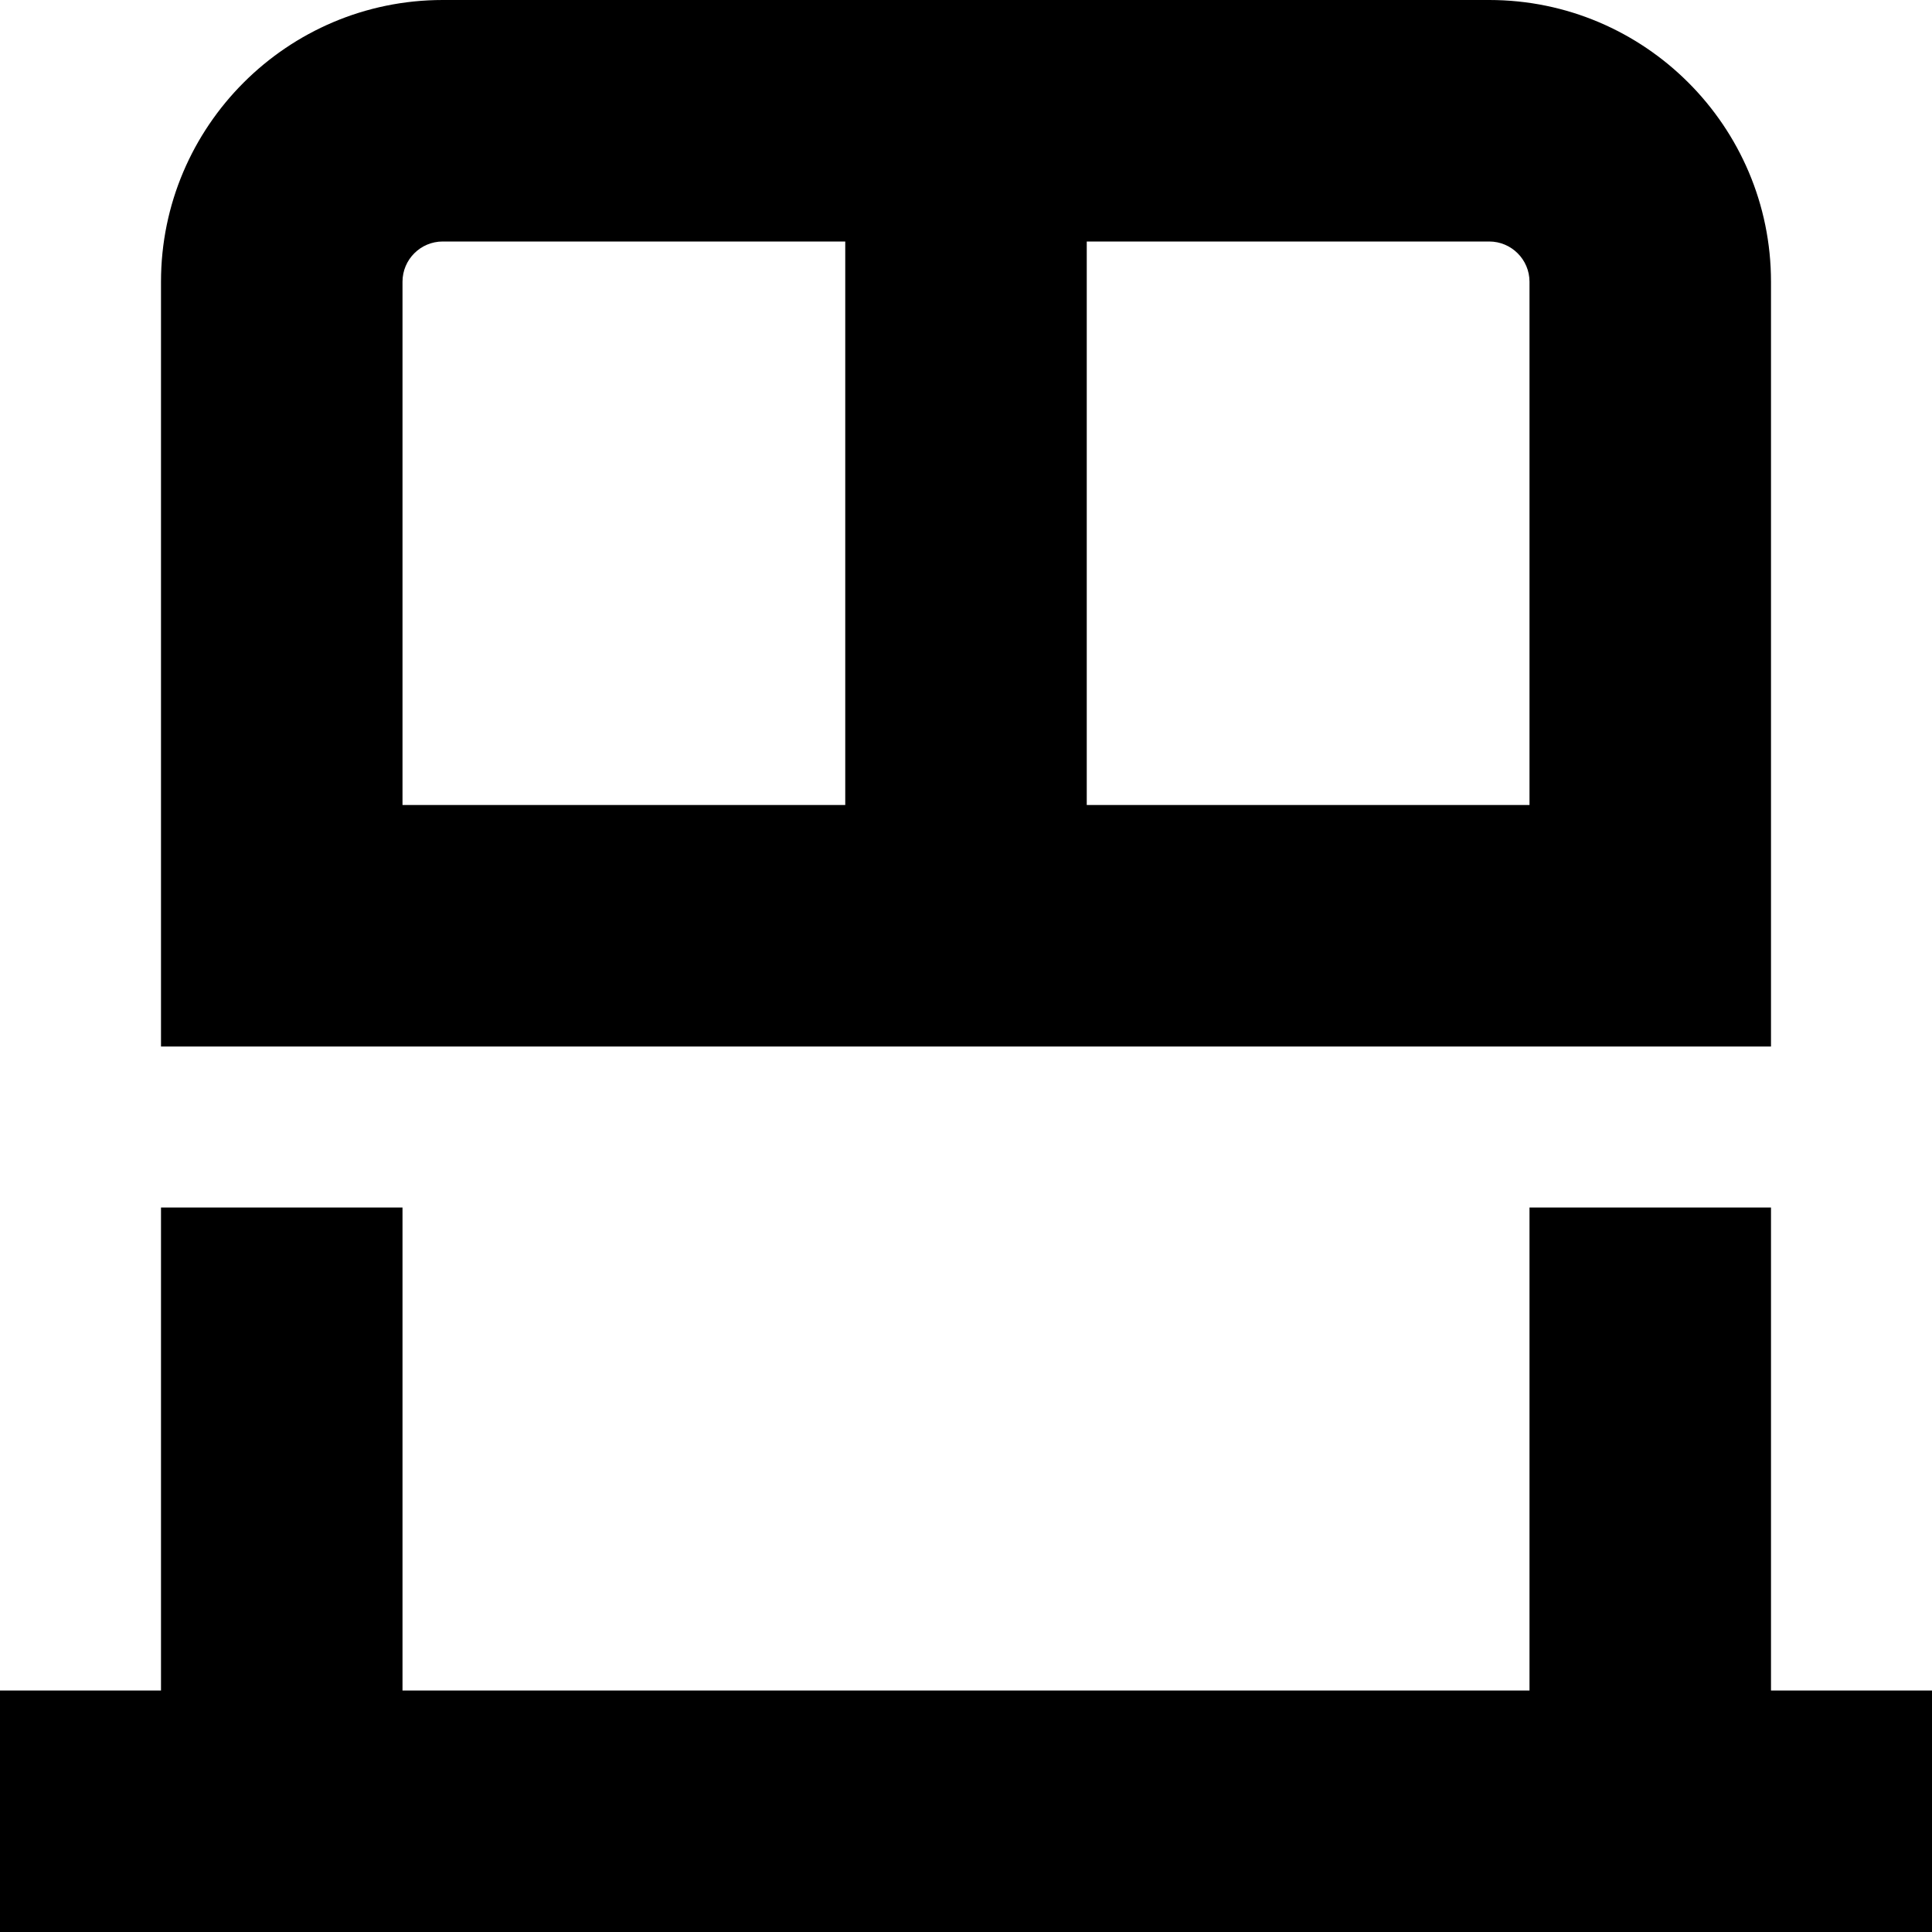 <?xml version="1.0" encoding="UTF-8"?>
<svg xmlns="http://www.w3.org/2000/svg" id="Layer_1" data-name="Layer 1" viewBox="0 0 24 24">
  <path d="m24,21v3H0v-3h2v-6h3v6h14v-6h3v6h2Zm-2-8H2V3.5c0-1.93,1.57-3.5,3.5-3.5h13c1.93,0,3.5,1.57,3.5,3.5v9.5Zm-17-3h5.5V3h-5c-.276,0-.5.224-.5.5v6.5Zm14-6.5c0-.276-.225-.5-.5-.5h-5v7h5.5V3.5Z"/>
</svg>
